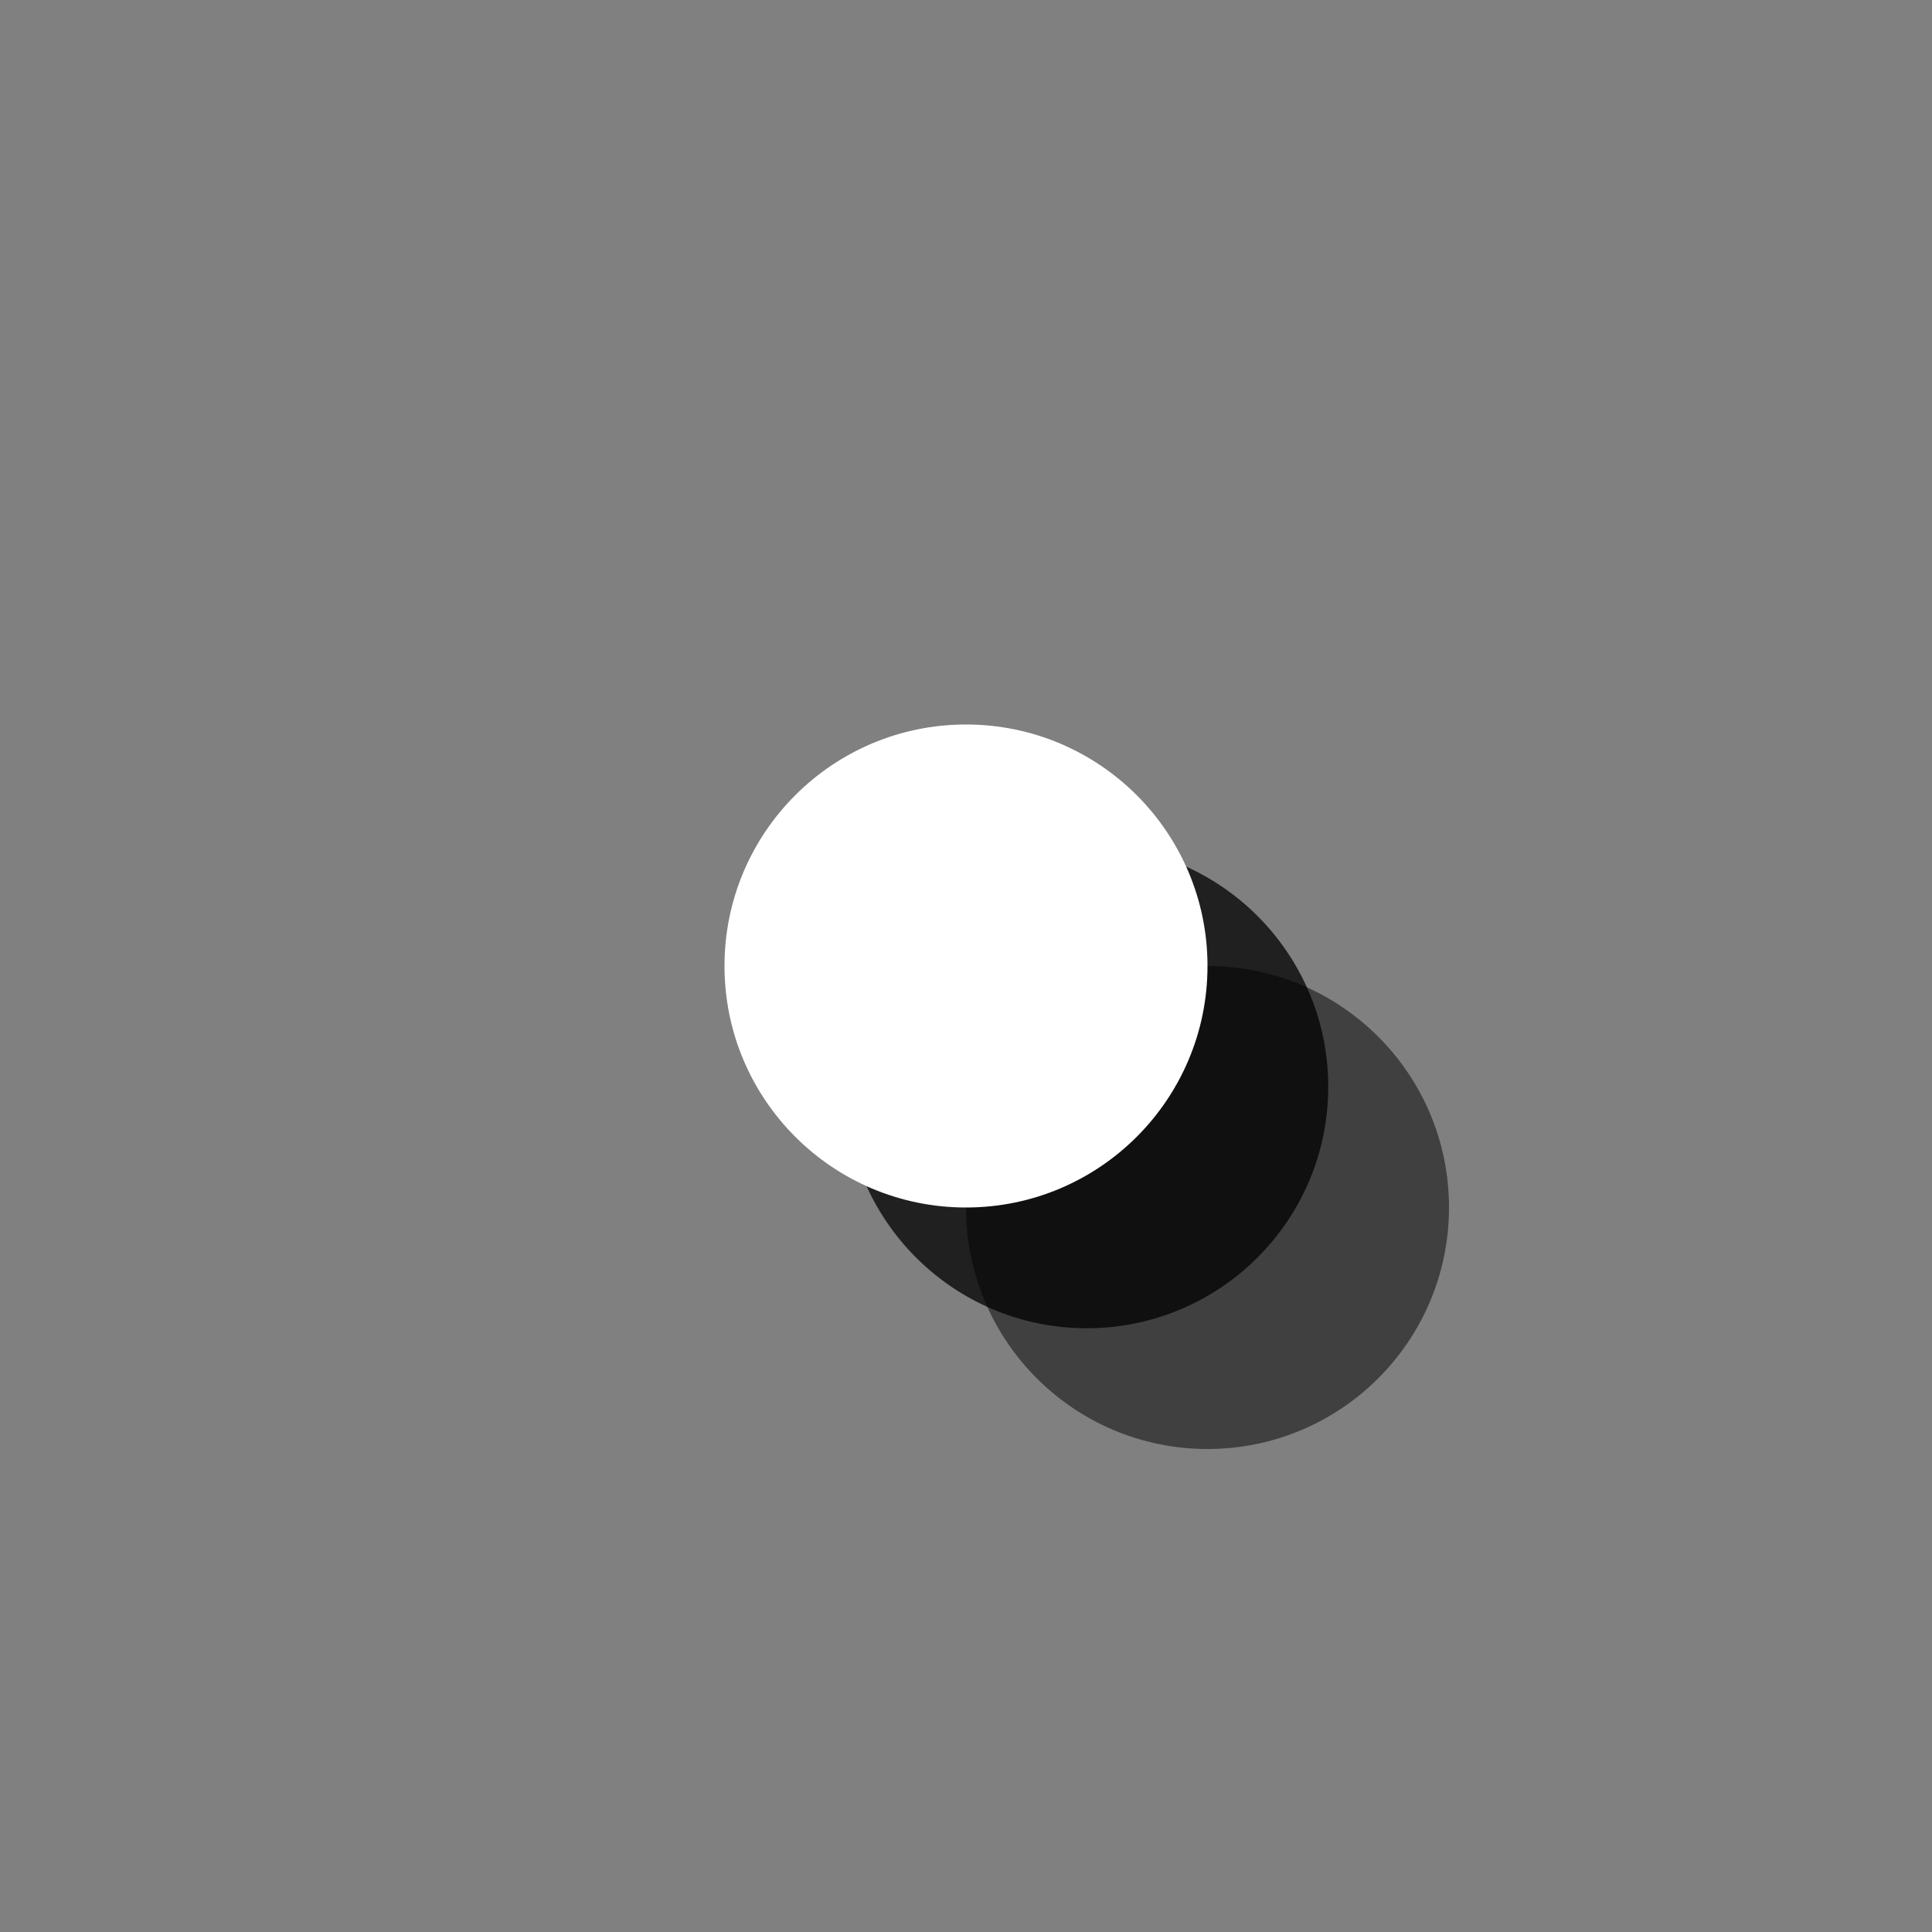 <?xml version="1.0" encoding="UTF-8" standalone="no"?>
<svg width="16px" height="16px" viewBox="0 0 16 16" version="1.1" xmlns="http://www.w3.org/2000/svg" xmlns:xlink="http://www.w3.org/1999/xlink" xmlns:sketch="http://www.bohemiancoding.com/sketch/ns">
    <rect x="0" y="0" width="16" height="16" fill="#808080" stroke="none"/>
    <!-- Generator: Sketch 3.3.3 (12072) - http://www.bohemiancoding.com/sketch -->
    <title>dot-white-16</title>
    <desc>Created with Sketch.</desc>
    <defs></defs>
    <g id="dot" stroke="none" stroke-width="1" fill="none" fill-rule="evenodd" sketch:type="MSPage">
        <g id="dot-white-16" sketch:type="MSArtboardGroup">
            <circle id="Oval-1" fill-opacity="0.5" fill="#000000" sketch:type="MSShapeGroup" cx="10" cy="10" r="2"></circle>
            <circle id="Oval-1-Copy" fill-opacity="0.75" fill="#000000" sketch:type="MSShapeGroup" cx="9" cy="9" r="2"></circle>
            <circle id="Oval-1-Copy-2" fill="#FFFFFF" sketch:type="MSShapeGroup" cx="8" cy="8" r="2"></circle>
        </g>
    </g>
</svg>